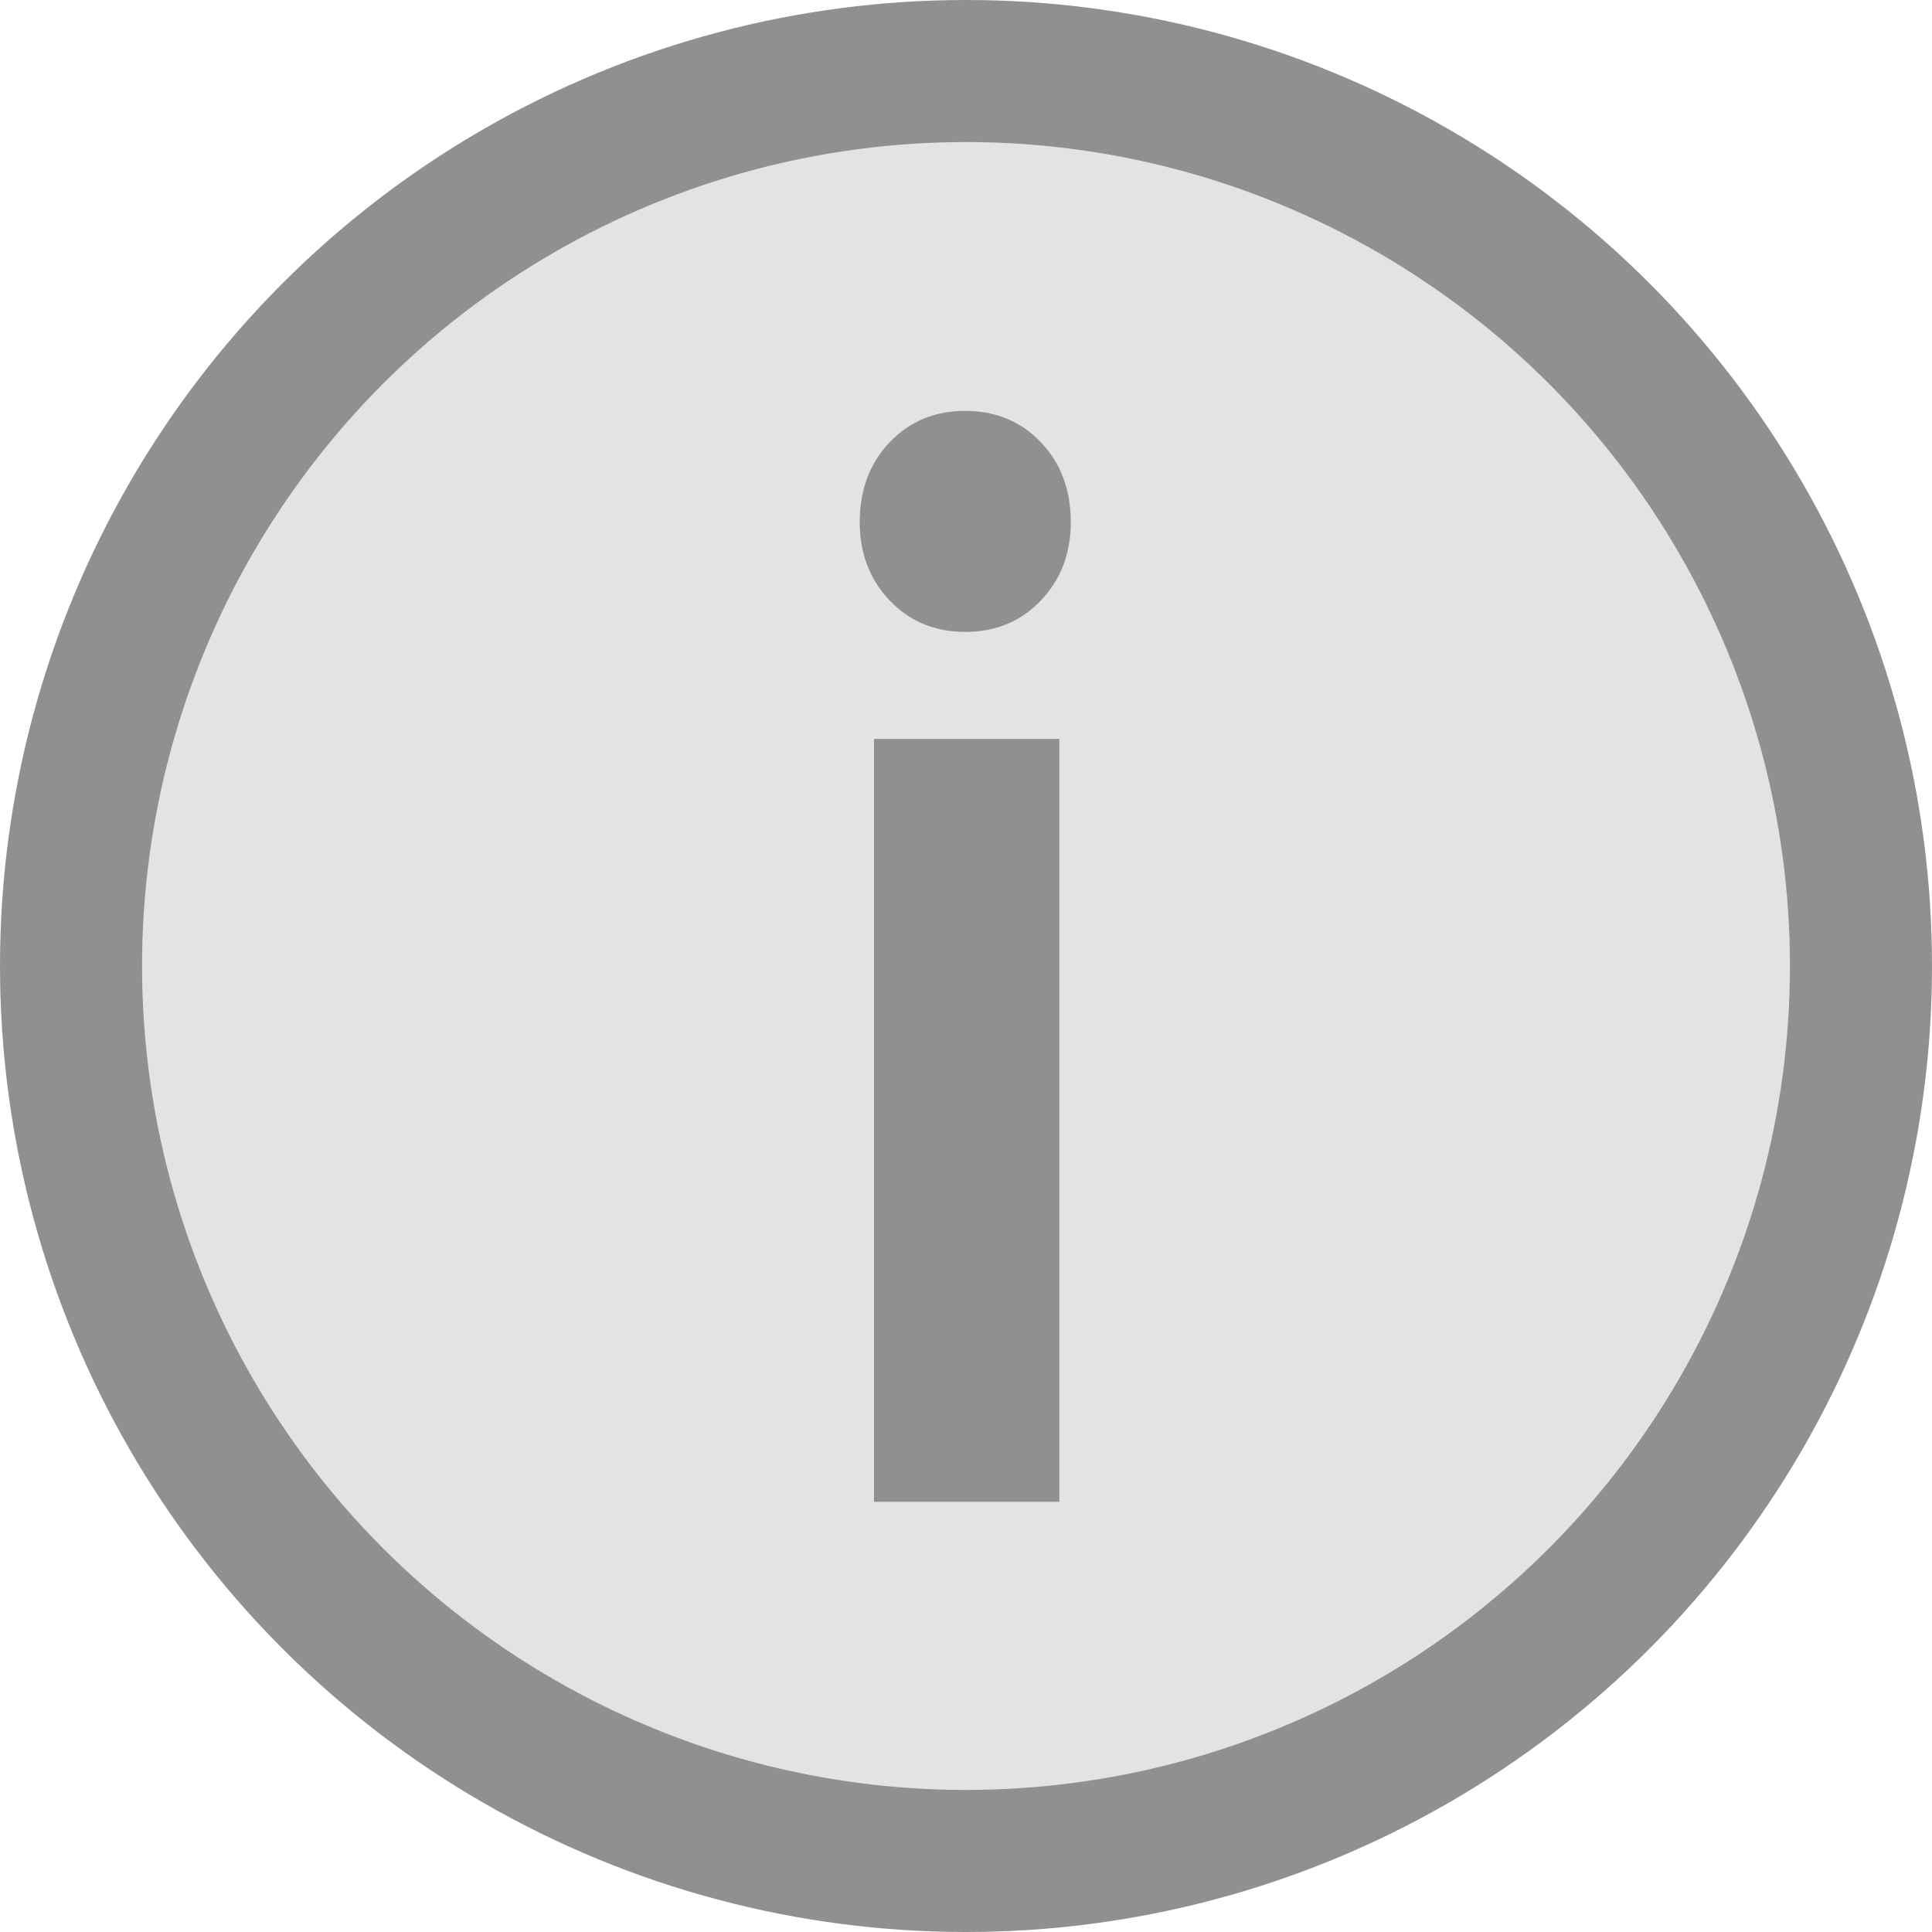 <svg width="34" height="34" viewBox="0 0 34 34" xmlns="http://www.w3.org/2000/svg"><title>4F6A0092-4C5F-4CAD-A6BA-4FB36E23E860-10156-0000014EA71D5B0E</title><desc>Created with sketchtool.</desc><g transform="translate(0 0)" fill="none"><circle stroke="#918F8F" stroke-width="2.5" fill="#E3E3E3" cx="17" cy="17" r="15.75"/><path d="M15.381 13.003h3.262v13.426h-3.262v-13.426zm1.606-5.772c.535 0 .979.184 1.33.552.351.368.527.837.527 1.405 0 .552-.176 1.012-.527 1.38-.351.368-.795.552-1.33.552s-.979-.184-1.33-.552c-.351-.368-.527-.828-.527-1.38 0-.569.176-1.037.527-1.405.351-.368.795-.552 1.33-.552z" fill="#918F8F"/></g></svg>
